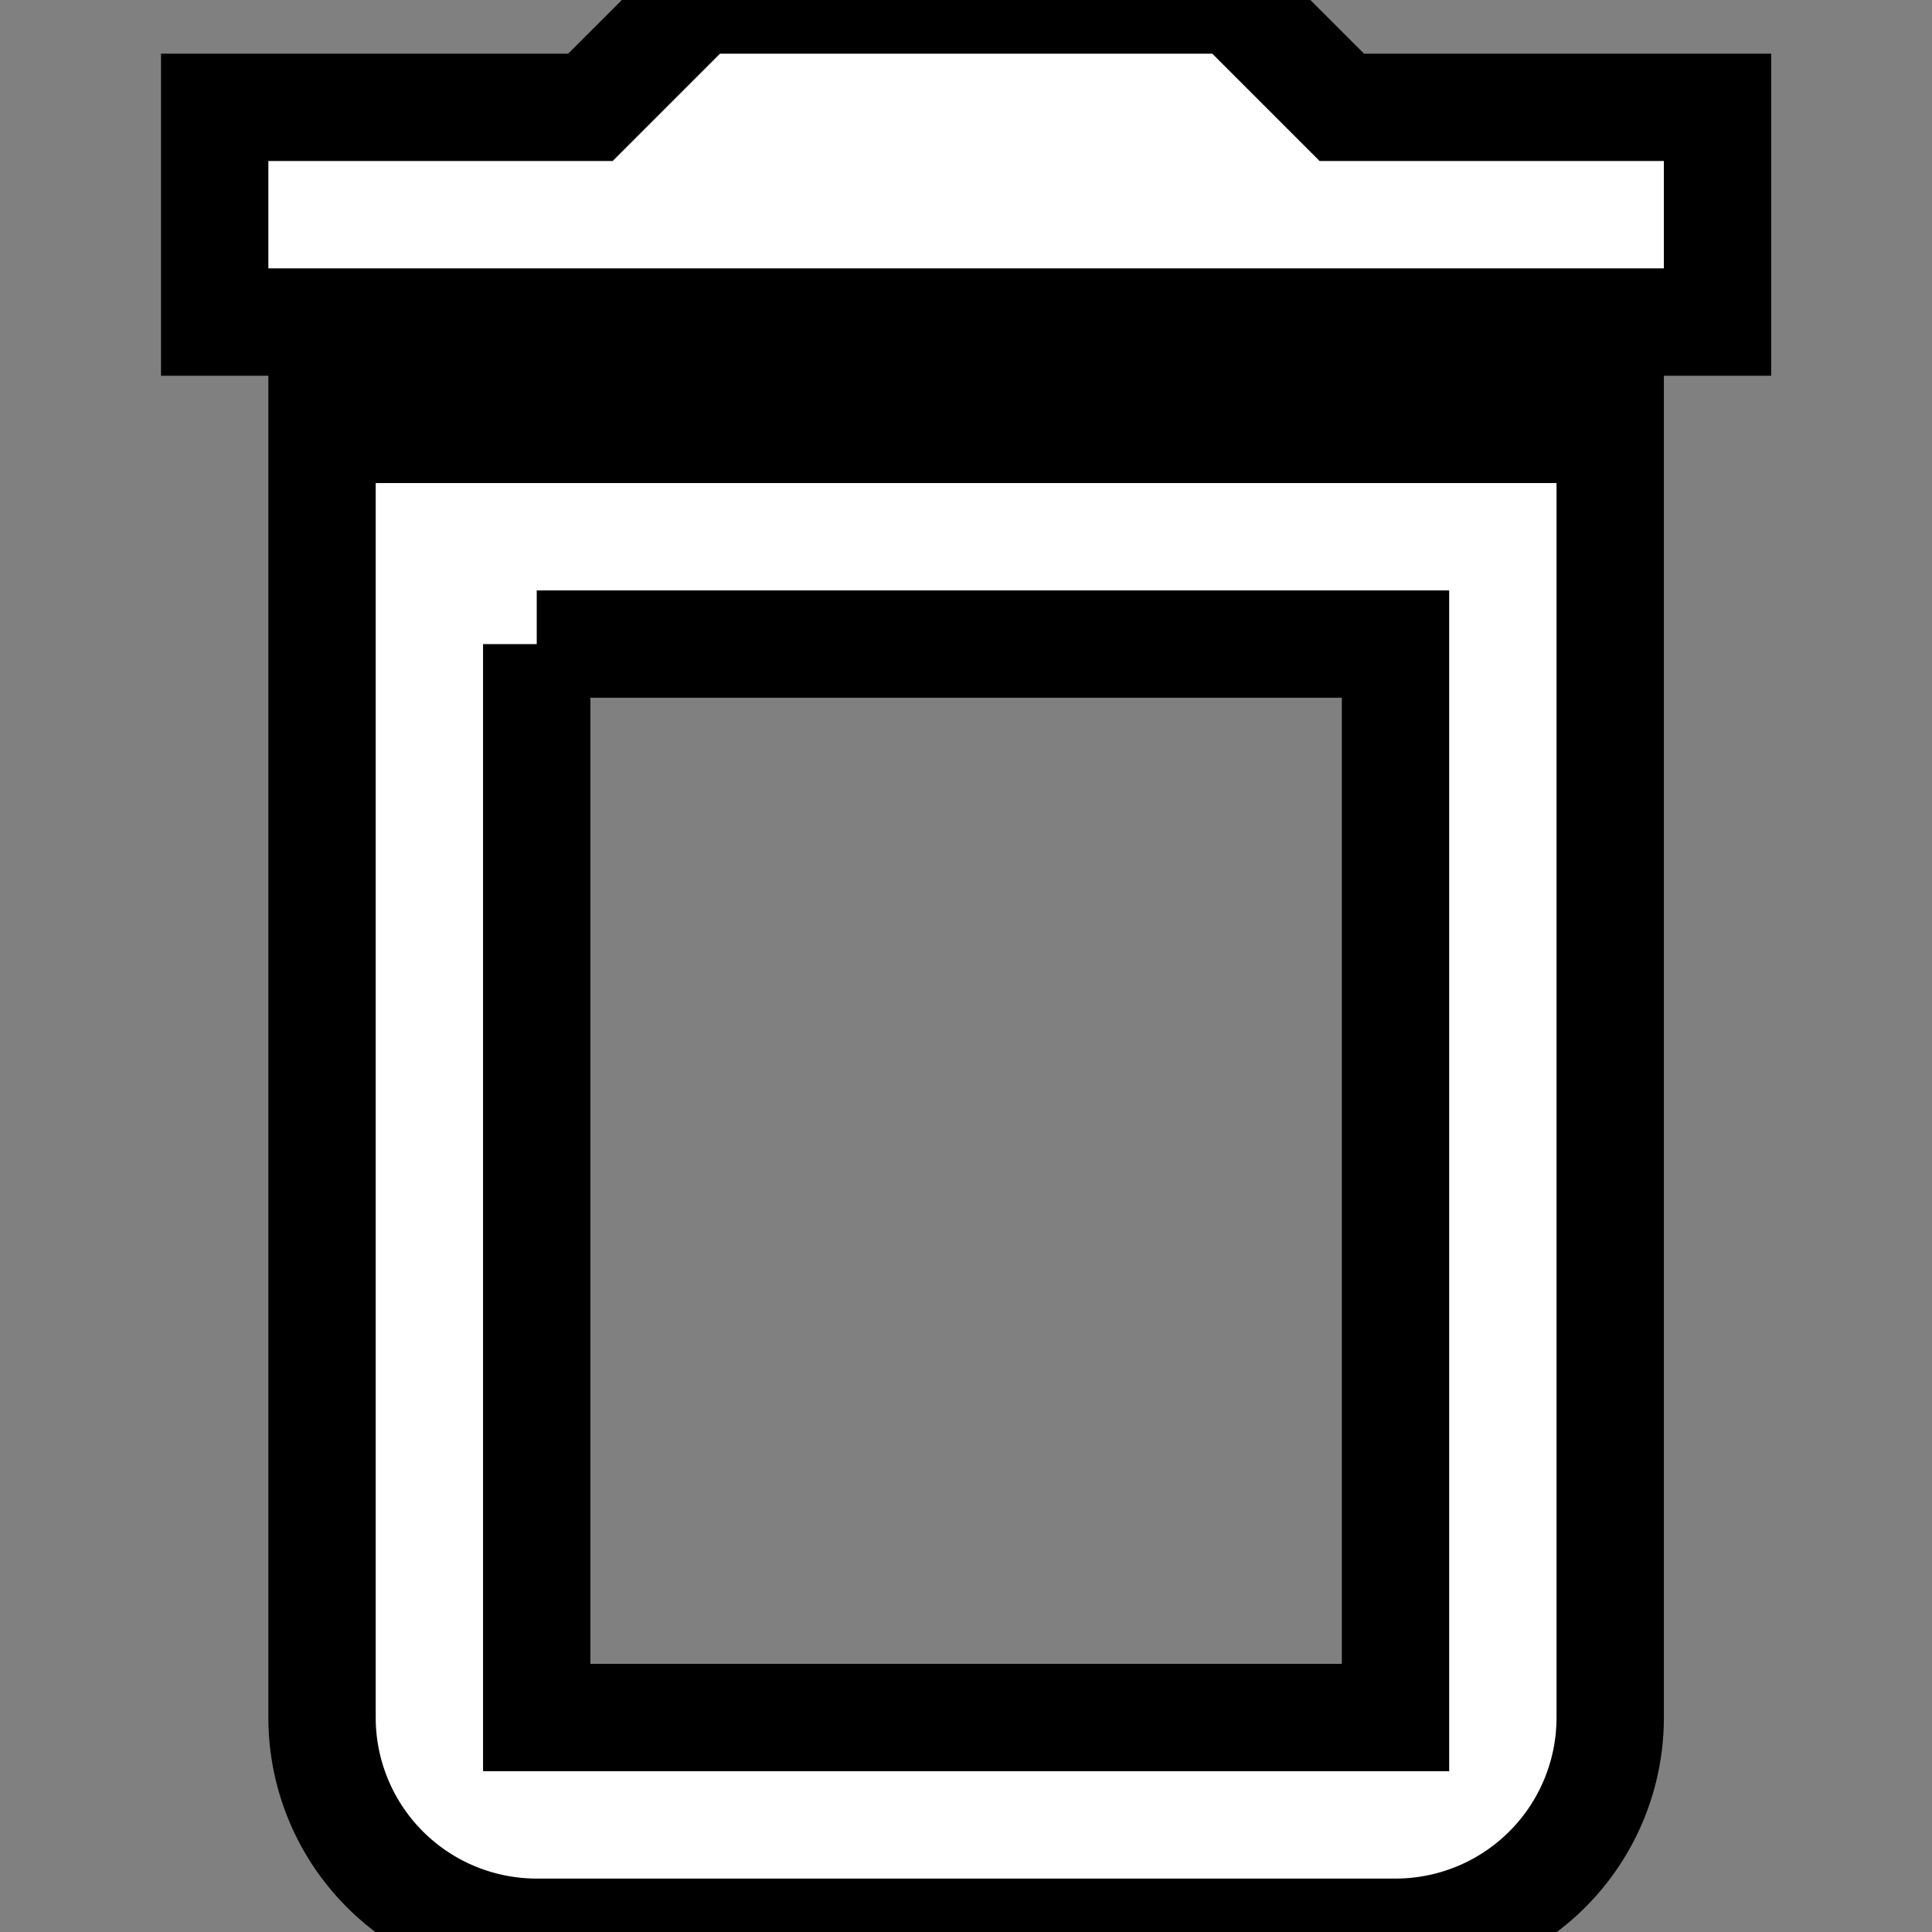 <?xml version="1.0" encoding="UTF-8" standalone="no"?>

<!-- ####################################################################

This file was generates automatically via the 
IconPacks.Browser (MIT-License). 

Visit https://github.com/MahApps/MahApps.Metro.IconPacks and 
https://github.com/MahApps/MahApps.Metro.IconPacks/blob/develop/LICENSE 
for more information.
 
~~~~~~~~~~~~~~~~~~~~~~~~~~~~~~~~~~~~~~~~~~~~~~~~~~~~~~~~~~~~~~~~~~~~~~~~~~
 
Icon-Name: 			DeleteOutline
Iconpack:			Material
Iconpack-Homepage: 	https://pictogrammers.com/library/mdi/
Iconpack-License:	https://github.com/Templarian/MaterialDesign?tab=License-1-ov-file#readme

#####################################################################-->


<svg xmlns="http://www.w3.org/2000/svg"
     width="16"
     height="16">
	<rect width="100%" height="100%" fill="#808080" stroke="none"/>
	<path d="M6,19A2,2 0 0,0 8,21H16A2,2 0 0,0 18,19V7H6V19M8,9H16V19H8V9M15.5,4L14.5,3H9.5L8.5,4H5V6H19V4H15.5Z"
	      style="fill:#FFFFFF;
                 stroke:none
                 stroke-width:0;
                 stroke-linecap:flat;
                 stroke-linejoin:miter;"
	      transform="matrix(0.889,0,0,0.889,-2.667,-2.667)" />
</svg>